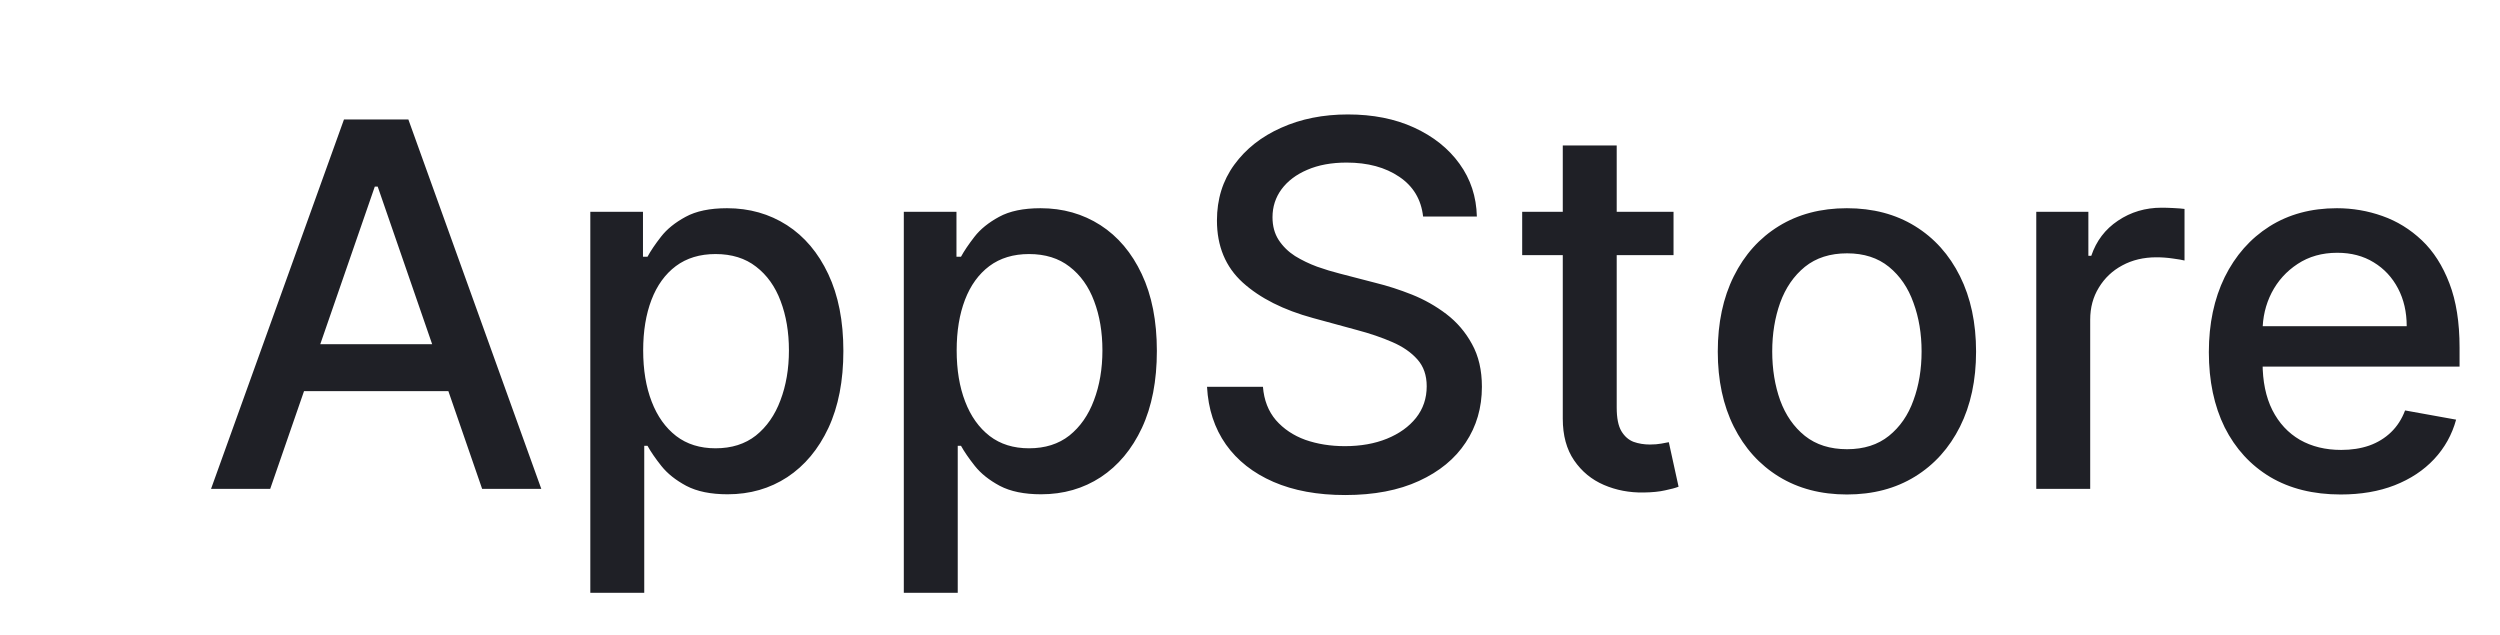 <svg width="63" height="16" viewBox="0 0 63 16" fill="none" xmlns="http://www.w3.org/2000/svg">
<path d="M6.809 12.32H5.318L8.668 3.011H10.291L13.641 12.32H12.15L9.518 4.702H9.445L6.809 12.32ZM7.059 8.674H11.896V9.856H7.059V8.674ZM14.876 14.938V5.338H16.203V6.47H16.317C16.396 6.324 16.509 6.156 16.658 5.965C16.806 5.774 17.012 5.608 17.276 5.465C17.54 5.32 17.888 5.247 18.322 5.247C18.885 5.247 19.388 5.39 19.831 5.674C20.273 5.959 20.62 6.37 20.872 6.906C21.126 7.443 21.253 8.088 21.253 8.843C21.253 9.597 21.128 10.244 20.876 10.784C20.625 11.32 20.279 11.734 19.84 12.024C19.4 12.312 18.899 12.456 18.335 12.456C17.911 12.456 17.564 12.385 17.294 12.243C17.028 12.1 16.819 11.934 16.667 11.743C16.515 11.552 16.399 11.382 16.317 11.234H16.235V14.938H14.876ZM16.208 8.829C16.208 9.32 16.279 9.75 16.422 10.12C16.564 10.49 16.77 10.779 17.04 10.988C17.309 11.194 17.64 11.297 18.031 11.297C18.437 11.297 18.776 11.19 19.049 10.975C19.322 10.756 19.528 10.461 19.667 10.088C19.809 9.715 19.881 9.296 19.881 8.829C19.881 8.368 19.811 7.955 19.672 7.588C19.535 7.221 19.329 6.932 19.053 6.72C18.781 6.508 18.44 6.402 18.031 6.402C17.637 6.402 17.303 6.503 17.031 6.706C16.761 6.909 16.556 7.193 16.417 7.556C16.278 7.92 16.208 8.344 16.208 8.829ZM22.776 14.938V5.338H24.103V6.47H24.217C24.296 6.324 24.41 6.156 24.558 5.965C24.706 5.774 24.913 5.608 25.176 5.465C25.44 5.32 25.788 5.247 26.222 5.247C26.785 5.247 27.288 5.39 27.731 5.674C28.173 5.959 28.52 6.37 28.772 6.906C29.026 7.443 29.153 8.088 29.153 8.843C29.153 9.597 29.028 10.244 28.776 10.784C28.525 11.32 28.179 11.734 27.74 12.024C27.3 12.312 26.799 12.456 26.235 12.456C25.811 12.456 25.464 12.385 25.194 12.243C24.928 12.1 24.719 11.934 24.567 11.743C24.416 11.552 24.299 11.382 24.217 11.234H24.135V14.938H22.776ZM24.108 8.829C24.108 9.32 24.179 9.75 24.322 10.12C24.464 10.49 24.67 10.779 24.94 10.988C25.209 11.194 25.54 11.297 25.931 11.297C26.337 11.297 26.676 11.19 26.949 10.975C27.222 10.756 27.428 10.461 27.567 10.088C27.709 9.715 27.781 9.296 27.781 8.829C27.781 8.368 27.711 7.955 27.572 7.588C27.435 7.221 27.229 6.932 26.953 6.72C26.681 6.508 26.34 6.402 25.931 6.402C25.537 6.402 25.203 6.503 24.931 6.706C24.661 6.909 24.456 7.193 24.317 7.556C24.178 7.92 24.108 8.344 24.108 8.829ZM35.862 5.456C35.814 5.026 35.614 4.693 35.263 4.456C34.911 4.217 34.469 4.097 33.935 4.097C33.553 4.097 33.223 4.158 32.944 4.279C32.666 4.397 32.449 4.561 32.294 4.77C32.143 4.976 32.067 5.211 32.067 5.474C32.067 5.696 32.119 5.887 32.222 6.047C32.328 6.208 32.465 6.343 32.635 6.452C32.808 6.558 32.993 6.647 33.19 6.72C33.387 6.79 33.576 6.847 33.758 6.893L34.667 7.129C34.964 7.202 35.269 7.3 35.581 7.424C35.893 7.549 36.182 7.712 36.449 7.915C36.715 8.118 36.931 8.37 37.094 8.67C37.261 8.97 37.344 9.329 37.344 9.747C37.344 10.274 37.208 10.743 36.935 11.152C36.666 11.561 36.273 11.884 35.758 12.12C35.246 12.356 34.626 12.475 33.899 12.475C33.202 12.475 32.599 12.364 32.09 12.143C31.581 11.921 31.182 11.608 30.894 11.202C30.606 10.793 30.447 10.308 30.417 9.747H31.826C31.853 10.084 31.962 10.364 32.153 10.588C32.347 10.809 32.594 10.975 32.894 11.084C33.197 11.19 33.529 11.243 33.89 11.243C34.287 11.243 34.64 11.181 34.949 11.056C35.261 10.929 35.506 10.753 35.685 10.529C35.864 10.302 35.953 10.037 35.953 9.734C35.953 9.458 35.875 9.232 35.717 9.056C35.562 8.881 35.352 8.735 35.085 8.62C34.822 8.505 34.523 8.403 34.19 8.315L33.09 8.015C32.344 7.812 31.753 7.514 31.317 7.12C30.884 6.726 30.667 6.205 30.667 5.556C30.667 5.02 30.812 4.552 31.103 4.152C31.394 3.752 31.788 3.441 32.285 3.22C32.782 2.996 33.343 2.884 33.967 2.884C34.597 2.884 35.153 2.994 35.635 3.215C36.12 3.437 36.502 3.741 36.781 4.129C37.059 4.514 37.205 4.956 37.217 5.456H35.862ZM42.173 5.338V6.429H38.359V5.338H42.173ZM39.382 3.665H40.741V10.27C40.741 10.534 40.78 10.732 40.859 10.865C40.938 10.996 41.039 11.085 41.164 11.134C41.291 11.179 41.429 11.202 41.577 11.202C41.686 11.202 41.782 11.194 41.864 11.179C41.946 11.164 42.009 11.152 42.054 11.143L42.3 12.265C42.221 12.296 42.109 12.326 41.964 12.356C41.818 12.39 41.636 12.408 41.418 12.411C41.061 12.417 40.727 12.353 40.418 12.22C40.109 12.087 39.859 11.881 39.668 11.602C39.477 11.323 39.382 10.973 39.382 10.552V3.665ZM46.542 12.461C45.888 12.461 45.316 12.311 44.828 12.011C44.34 11.711 43.962 11.291 43.692 10.752C43.422 10.212 43.288 9.582 43.288 8.861C43.288 8.137 43.422 7.503 43.692 6.961C43.962 6.418 44.34 5.997 44.828 5.697C45.316 5.397 45.888 5.247 46.542 5.247C47.197 5.247 47.768 5.397 48.256 5.697C48.744 5.997 49.122 6.418 49.392 6.961C49.662 7.503 49.797 8.137 49.797 8.861C49.797 9.582 49.662 10.212 49.392 10.752C49.122 11.291 48.744 11.711 48.256 12.011C47.768 12.311 47.197 12.461 46.542 12.461ZM46.547 11.32C46.971 11.32 47.322 11.208 47.601 10.984C47.88 10.759 48.086 10.461 48.219 10.088C48.356 9.715 48.424 9.305 48.424 8.856C48.424 8.411 48.356 8.002 48.219 7.629C48.086 7.253 47.88 6.952 47.601 6.724C47.322 6.497 46.971 6.384 46.547 6.384C46.119 6.384 45.765 6.497 45.483 6.724C45.204 6.952 44.997 7.253 44.86 7.629C44.727 8.002 44.66 8.411 44.66 8.856C44.66 9.305 44.727 9.715 44.86 10.088C44.997 10.461 45.204 10.759 45.483 10.984C45.765 11.208 46.119 11.32 46.547 11.32ZM51.314 12.32V5.338H52.627V6.447H52.7C52.827 6.071 53.051 5.776 53.373 5.561C53.697 5.343 54.064 5.234 54.473 5.234C54.558 5.234 54.658 5.237 54.773 5.243C54.891 5.249 54.983 5.256 55.05 5.265V6.565C54.995 6.55 54.898 6.534 54.759 6.515C54.62 6.494 54.48 6.484 54.341 6.484C54.02 6.484 53.733 6.552 53.482 6.688C53.233 6.821 53.036 7.008 52.891 7.247C52.745 7.484 52.673 7.753 52.673 8.056V12.32H51.314ZM58.985 12.461C58.297 12.461 57.705 12.314 57.208 12.02C56.714 11.723 56.332 11.306 56.062 10.77C55.796 10.231 55.663 9.599 55.663 8.874C55.663 8.159 55.796 7.529 56.062 6.984C56.332 6.438 56.708 6.012 57.19 5.706C57.675 5.4 58.241 5.247 58.89 5.247C59.284 5.247 59.666 5.312 60.035 5.443C60.405 5.573 60.737 5.778 61.031 6.056C61.325 6.335 61.556 6.697 61.726 7.143C61.896 7.585 61.981 8.123 61.981 8.756V9.238H56.431V8.22H60.649C60.649 7.862 60.576 7.546 60.431 7.27C60.285 6.991 60.081 6.771 59.817 6.611C59.556 6.45 59.25 6.37 58.899 6.37C58.517 6.37 58.184 6.464 57.899 6.652C57.617 6.837 57.399 7.079 57.244 7.379C57.093 7.676 57.017 7.999 57.017 8.347V9.143C57.017 9.609 57.099 10.006 57.263 10.334C57.429 10.661 57.661 10.911 57.958 11.084C58.255 11.253 58.602 11.338 58.999 11.338C59.256 11.338 59.491 11.302 59.703 11.229C59.916 11.153 60.099 11.041 60.253 10.893C60.408 10.744 60.526 10.561 60.608 10.343L61.894 10.575C61.791 10.953 61.606 11.285 61.34 11.57C61.076 11.852 60.744 12.072 60.344 12.229C59.947 12.384 59.494 12.461 58.985 12.461Z" fill="#1F2026"/>
</svg>
